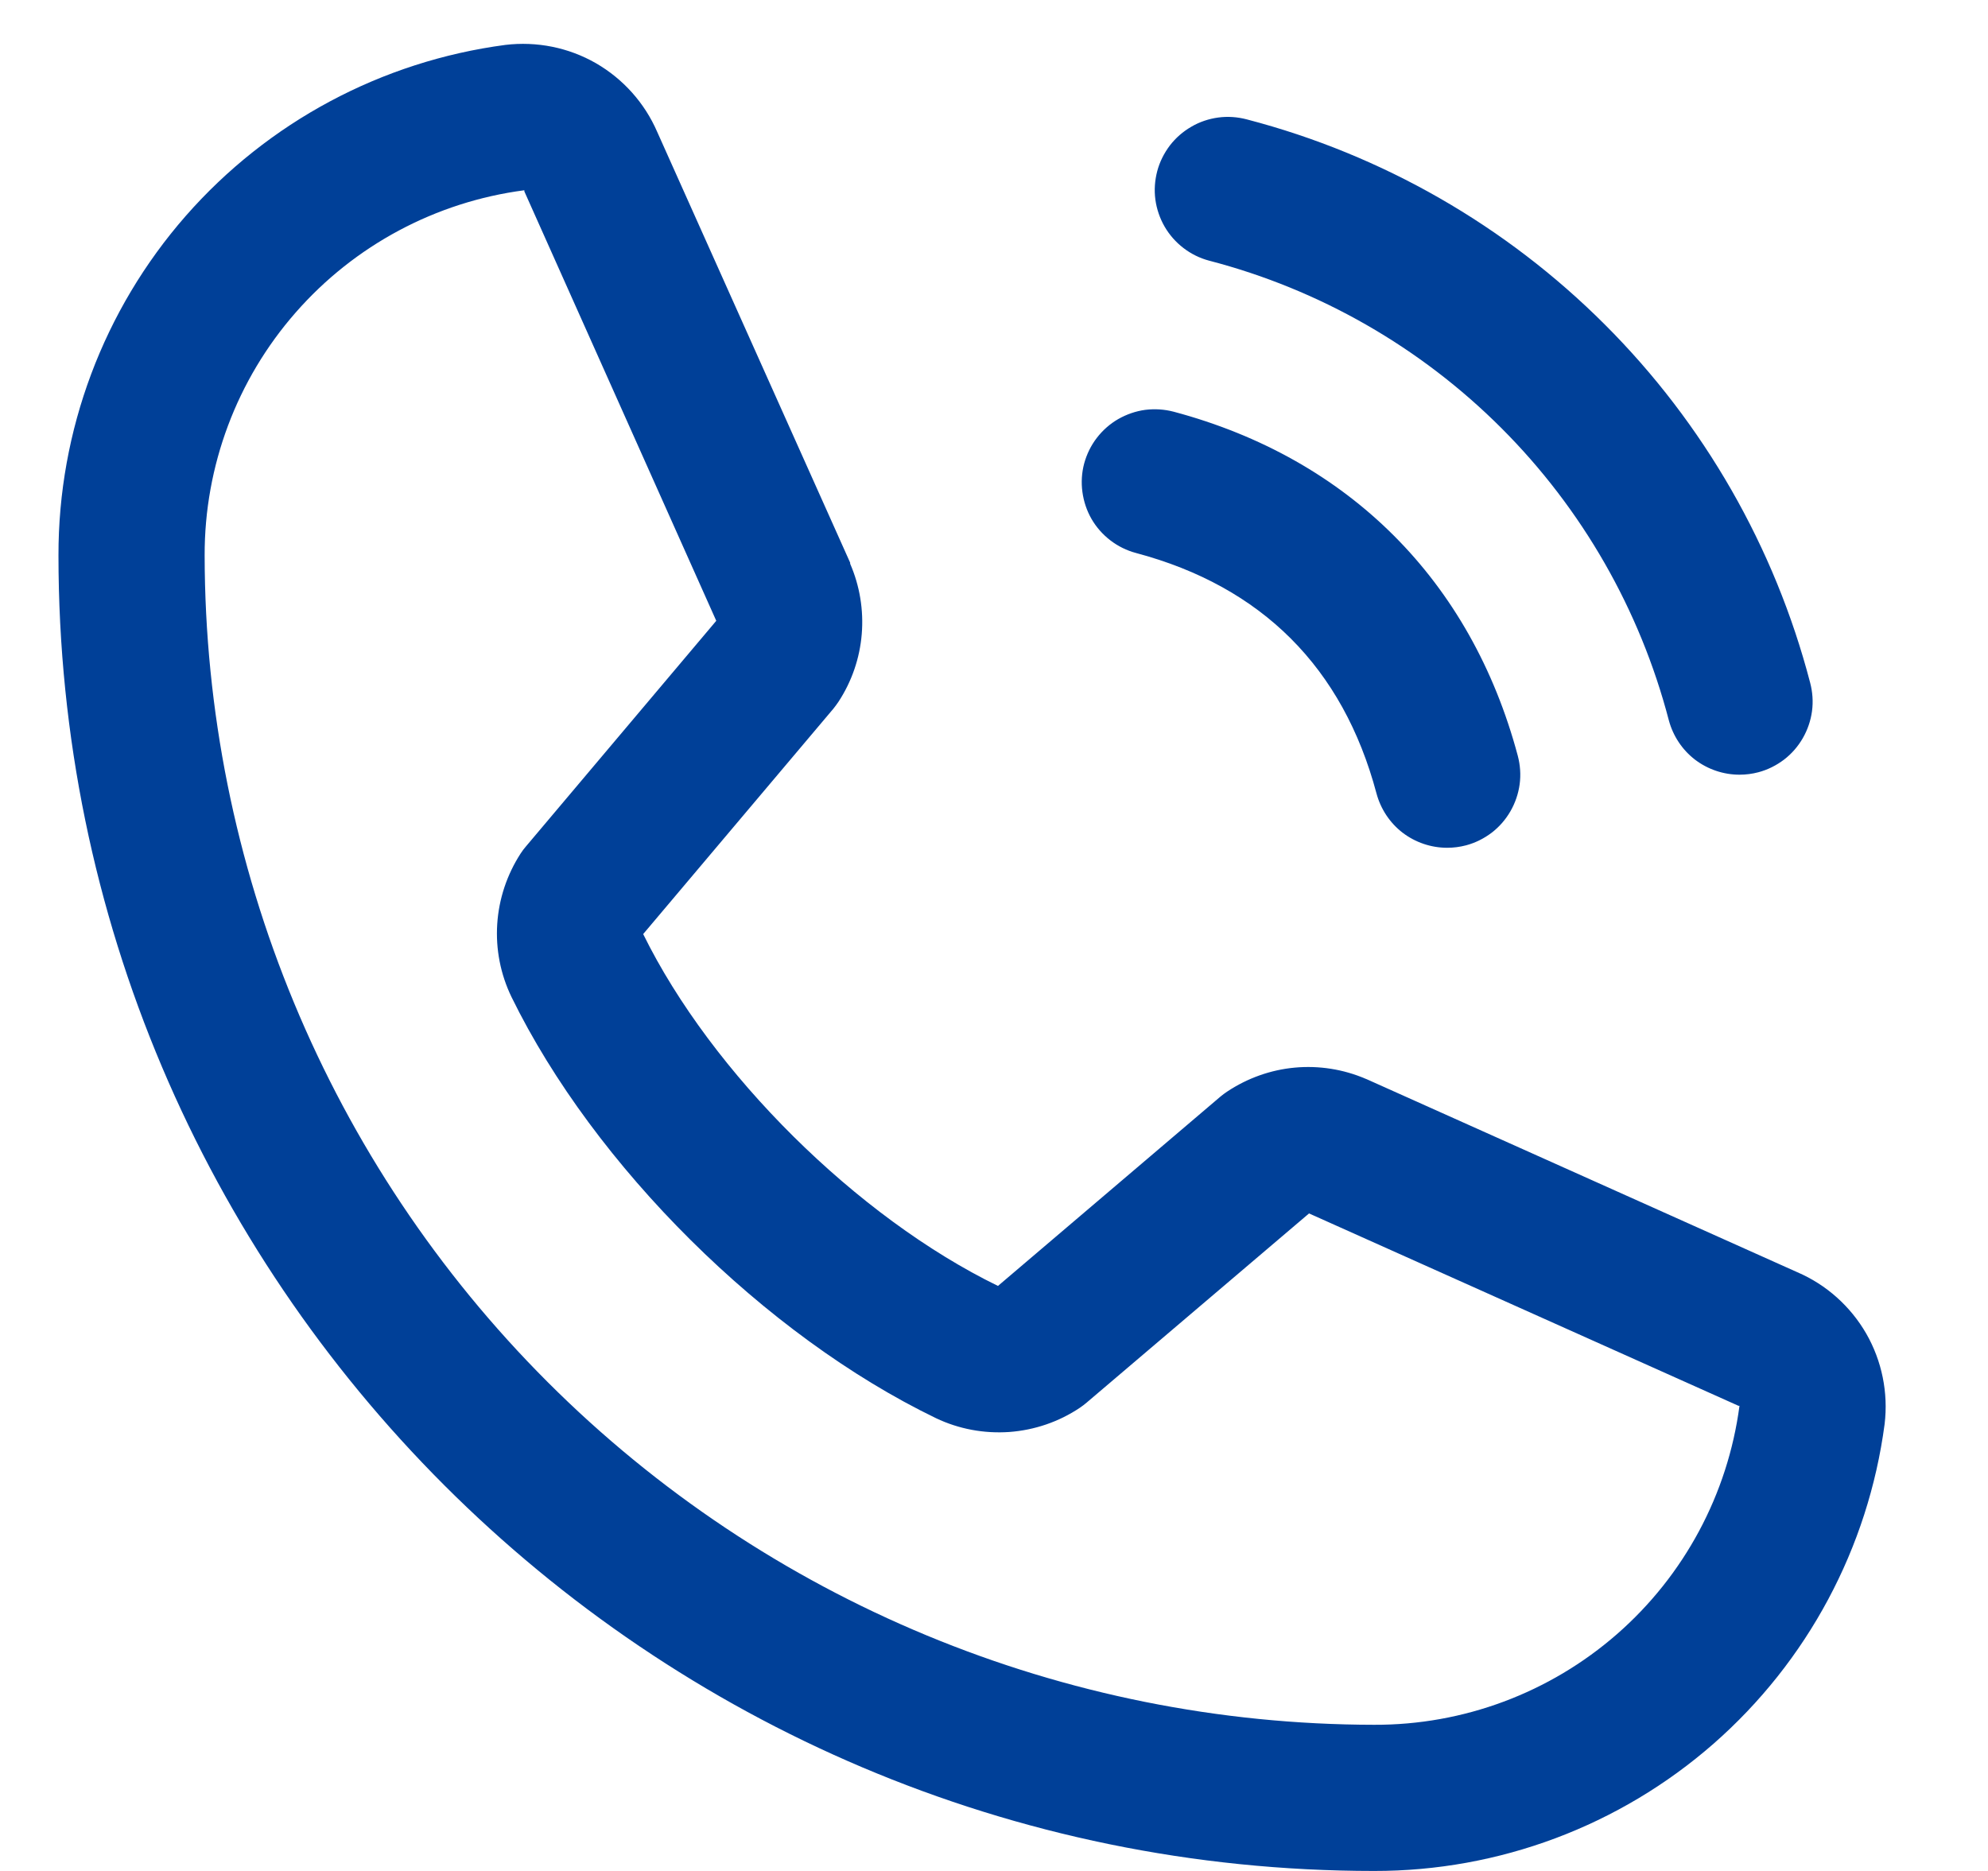 <svg width="17" height="16" viewBox="0 0 17 16" fill="none" xmlns="http://www.w3.org/2000/svg">
<path d="M9.896 1.463C9.917 1.384 9.954 1.31 10.004 1.244C10.054 1.179 10.116 1.125 10.187 1.084C10.258 1.042 10.337 1.016 10.418 1.005C10.5 0.994 10.582 1 10.662 1.021C11.82 1.323 12.877 1.929 13.724 2.776C14.571 3.622 15.177 4.68 15.479 5.838C15.5 5.918 15.506 6 15.495 6.082C15.484 6.163 15.457 6.242 15.416 6.313C15.375 6.384 15.321 6.446 15.256 6.496C15.19 6.546 15.116 6.583 15.037 6.604C14.984 6.618 14.93 6.625 14.875 6.625C14.737 6.625 14.603 6.579 14.494 6.496C14.385 6.412 14.307 6.294 14.271 6.161C14.024 5.215 13.53 4.352 12.839 3.661C12.148 2.97 11.285 2.475 10.339 2.229C10.26 2.208 10.185 2.171 10.12 2.121C10.055 2.071 10 2.009 9.959 1.938C9.918 1.867 9.891 1.788 9.88 1.707C9.869 1.625 9.875 1.543 9.896 1.463ZM9.714 4.729C10.791 5.016 11.484 5.709 11.771 6.786C11.807 6.919 11.885 7.037 11.994 7.121C12.103 7.204 12.237 7.25 12.375 7.25C12.43 7.25 12.484 7.243 12.537 7.229C12.616 7.208 12.69 7.171 12.756 7.121C12.821 7.071 12.875 7.009 12.916 6.938C12.957 6.867 12.984 6.788 12.995 6.707C13.006 6.625 13 6.543 12.979 6.463C12.579 4.966 11.534 3.921 10.037 3.521C9.957 3.5 9.875 3.495 9.793 3.505C9.712 3.516 9.634 3.543 9.562 3.584C9.491 3.625 9.429 3.68 9.379 3.745C9.329 3.81 9.293 3.884 9.271 3.964C9.25 4.043 9.245 4.126 9.256 4.207C9.267 4.288 9.293 4.367 9.334 4.438C9.375 4.509 9.43 4.571 9.495 4.621C9.56 4.671 9.635 4.708 9.714 4.729ZM16.116 12.178C15.976 13.237 15.456 14.208 14.653 14.912C13.85 15.615 12.818 16.002 11.75 16C5.547 16 0.5 10.953 0.5 4.75C0.498 3.682 0.885 2.65 1.588 1.847C2.292 1.044 3.263 0.524 4.322 0.384C4.59 0.352 4.861 0.406 5.095 0.54C5.329 0.675 5.513 0.881 5.62 1.128L7.27 4.812V4.821C7.352 5.01 7.386 5.217 7.369 5.423C7.352 5.629 7.284 5.827 7.171 6C7.157 6.021 7.142 6.041 7.127 6.06L5.5 7.988C6.085 9.177 7.329 10.41 8.534 10.997L10.435 9.379C10.454 9.363 10.473 9.349 10.494 9.335C10.667 9.22 10.866 9.149 11.072 9.13C11.279 9.111 11.488 9.144 11.679 9.226L11.689 9.23L15.37 10.88C15.617 10.986 15.824 11.171 15.959 11.405C16.093 11.639 16.148 11.91 16.116 12.178ZM14.875 12.022H14.866L11.194 10.377L9.292 11.995C9.274 12.011 9.254 12.025 9.234 12.039C9.055 12.159 8.847 12.23 8.631 12.246C8.415 12.261 8.199 12.221 8.004 12.128C6.541 11.421 5.082 9.973 4.374 8.526C4.28 8.332 4.238 8.117 4.252 7.902C4.266 7.687 4.335 7.48 4.452 7.299C4.466 7.278 4.48 7.258 4.497 7.239L6.125 5.309L4.484 1.637C4.484 1.634 4.484 1.63 4.484 1.627C3.727 1.726 3.031 2.098 2.528 2.673C2.025 3.247 1.748 3.986 1.75 4.75C1.753 7.401 2.807 9.943 4.682 11.818C6.557 13.693 9.099 14.747 11.75 14.75C12.514 14.753 13.252 14.477 13.827 13.975C14.402 13.473 14.775 12.778 14.875 12.021V12.022Z" fill="#004098"/>
</svg>

